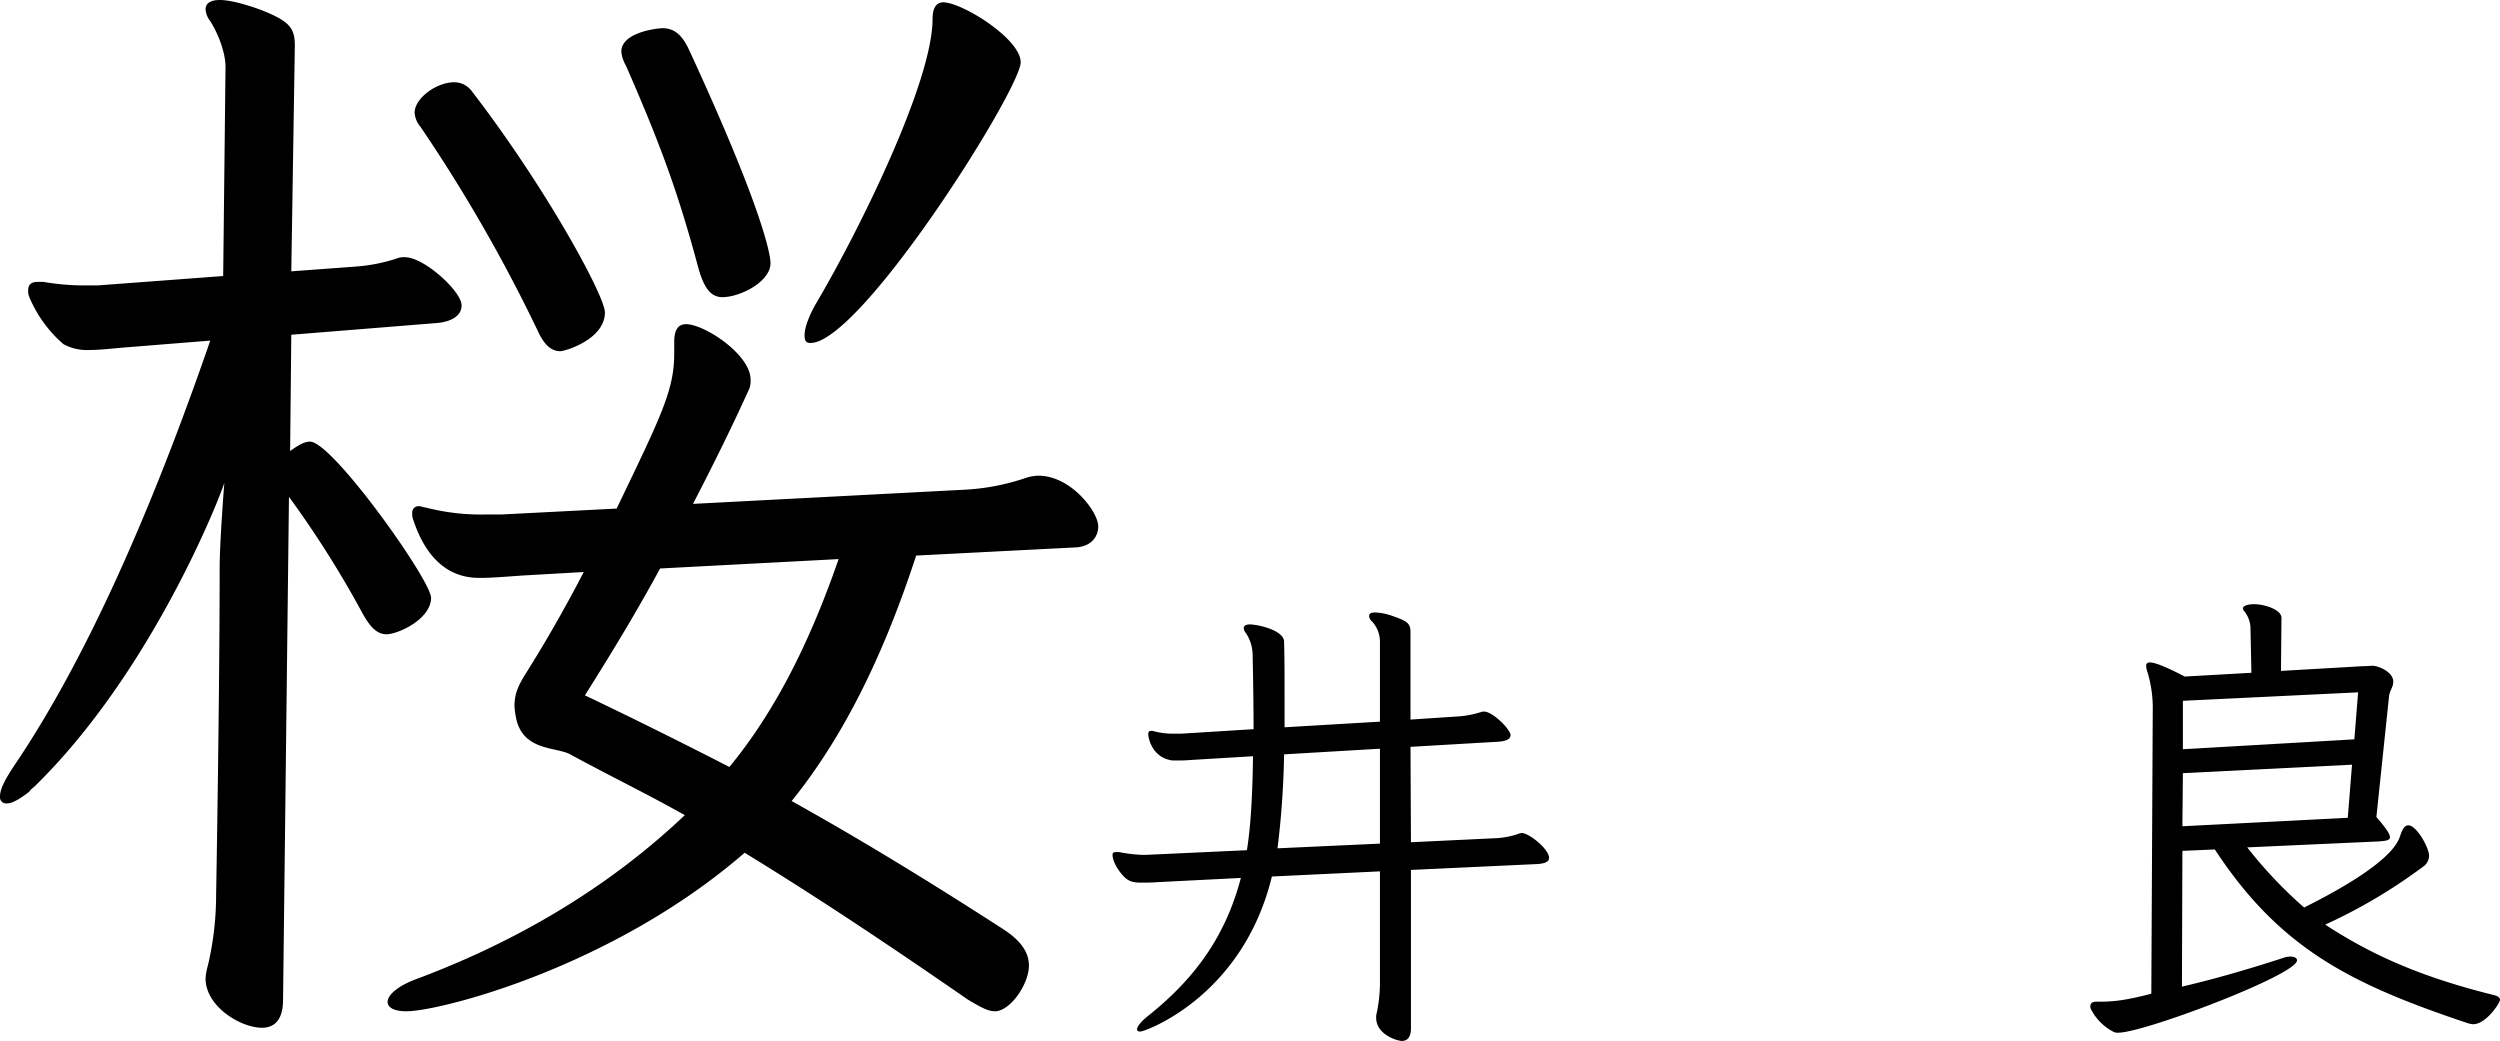 <svg xmlns="http://www.w3.org/2000/svg" viewBox="0 0 665.14 276.95"><g id="レイヤー_2" data-name="レイヤー 2"><g id="レイヤー_1-2" data-name="レイヤー 1"><g id="_4列目" data-name="4列目"><path d="M75.31,265.94c0,5.31-2.19,7.5-5.62,7.5-5.63,0-15-5.63-15-13.13a16.15,16.15,0,0,1,.62-3.43,82.1,82.1,0,0,0,2.19-18.76s.94-53.12.94-86.87c0-7.19,1.25-22.81,1.25-22.81-1.57,5-19.69,50.62-50.31,80.62-.63.63-1.26.94-1.57,1.56-2.81,2.19-4.69,3.13-5.93,3.13A1.66,1.66,0,0,1,0,211.88c0-1.88,1.25-4.38,3.75-8.13,19.06-28.13,36.56-67.81,52.19-113.13L32.5,92.5c-3.44.31-6.25.62-8.75.62a13.07,13.07,0,0,1-6.87-1.56,33.68,33.68,0,0,1-9.07-12.5,4,4,0,0,1-.31-1.87C7.5,75.62,8.44,75,10,75h1.56a64.38,64.38,0,0,0,10.63.94h3.75l33.44-2.5L60,17.81c0-3.75-1.88-8.75-4.06-12.19A5.75,5.75,0,0,1,54.69,2.5C54.69.94,55.94,0,58.44,0s6.25.94,10.62,2.5c8.13,3.12,9.38,5,9.38,9.69l-.94,60,16.88-1.25a45.14,45.14,0,0,0,11.24-2.19,4.7,4.7,0,0,1,2.19-.31c5,0,15,9.06,15,12.81,0,2.81-2.81,4.37-6.56,4.69L77.5,89.06,77.19,120c2.19-1.56,3.75-2.5,5.31-2.5,5.94,0,32.19,36.88,32.19,41.56,0,5.63-8.75,9.69-11.88,9.69-2.81,0-4.69-2.5-6.56-5.94a270.36,270.36,0,0,0-19.37-30.62ZM243.75,147.81c-9.06,27.81-20,49.07-33.13,65.31,19.07,10.63,36.88,21.57,56.26,34.07,4.37,2.81,6.87,5.93,6.87,9.69,0,5-5,12.18-9.06,12.18-1.88,0-4.07-1.25-7.19-3.12-21.25-14.69-40-27.19-59.38-39.06-35.31,30.62-81.24,42.18-90,42.18-3.12,0-5-.94-5-2.5,0-1.87,2.82-4.37,8.13-6.25,29.06-10.93,52.5-25.93,70.94-43.43-9.38-5.32-20.31-10.63-30.63-16.26-3.75-1.87-11.87-.93-14.06-8.74a21.83,21.83,0,0,1-.62-4.07c0-3.43,1.24-5.62,2.5-7.81,5.93-9.38,11.24-18.75,15.93-27.81l-16.25.93c-4.68.32-8.12.63-11.25.63-3.43,0-12.81-.31-17.81-15.31a4,4,0,0,1-.31-1.88,1.65,1.65,0,0,1,1.87-1.87c.63,0,.94.31,1.56.31a59.24,59.24,0,0,0,16.26,1.88h4.06l30.62-1.57c11.88-24.69,15.32-31.56,15.32-41.25V90.94c0-3.44,1.24-4.69,3.12-4.69,5,0,17.19,8.13,17.19,14.69a5.58,5.58,0,0,1-.63,3.12c-4.68,10.32-9.68,20.32-14.68,30l71.87-3.75a60.1,60.1,0,0,0,16.56-3.12,11.34,11.34,0,0,1,3.44-.63c8.75,0,15.94,9.69,15.94,13.44,0,3.12-2.19,5.31-5.63,5.62ZM149.06,93.44c-2.5,0-4.37-1.88-5.94-5.32a418.26,418.26,0,0,0-31.24-54.37A6.49,6.49,0,0,1,110.31,30c0-3.75,5.63-8.12,10.63-8.12a5.89,5.89,0,0,1,4.68,2.5C145.31,50,160.94,78.75,160.94,83.12,160.94,90.31,150.31,93.44,149.06,93.44Zm26.56,57.81c-5.93,10.94-12.5,21.87-20,33.75,13.76,6.56,26.88,13.12,38.44,19.06C205.62,190,215,172.19,223.12,148.75Zm16.57-72.19c-3.13,0-5-2.5-6.57-8.44C180,49.69,175,36.88,166.56,17.5a9,9,0,0,1-1.25-3.75c0-5.31,10-6.25,10.94-6.25,3.44,0,5.31,2.19,6.87,5.31C202.5,54.69,205,67.5,205,70,205,75,196.88,79.06,192.19,79.06Zm21.87,10c0-1.56.94-4.68,3.13-8.44C228.44,61.56,248.12,21.88,248.12,5c0-2.81.94-4.38,2.82-4.38,5,0,20.62,9.69,20.62,15.94,0,7.19-42.5,74.69-55.94,74.69C214.38,91.25,214.06,90.62,214.06,89.06Z"/><path d="M375.39,231.45V273.7c0,2.25-1,3.25-2.37,3.25s-6.88-1.75-6.88-6.12a4.06,4.06,0,0,1,.13-1.25,39.53,39.53,0,0,0,.87-7.5V231.83l-28.75,1.37c-7.75,32-33.75,41.25-35,41.25-.62,0-.87-.25-.87-.62,0-.63.87-1.88,2.87-3.5,12.75-10.13,20.75-21.5,24.75-36.75L308,234.7c-1.75.13-3.13.13-4.25.13-2.13,0-3.25-.25-4.5-1.38-1.88-1.87-3.25-4.37-3.25-6,0-.5.25-.75,1-.75h.75a37.91,37.91,0,0,0,6.37.75h.63l27-1.25c1.12-7,1.5-15.87,1.62-25l-16.62,1c-1.38.13-2.5.13-3.5.13H312c-5.38-.63-6.5-5.88-6.5-7,0-.63.25-.88.75-.88a2.32,2.32,0,0,1,.87.13,20.11,20.11,0,0,0,5.5.62h1.63L333.52,194c0-7-.13-13.87-.25-19.87a10.7,10.7,0,0,0-1.75-5.63,2.61,2.61,0,0,1-.63-1.37c0-.63.63-1,1.63-1,2,0,9.12,1.5,9.12,4.62.13,4.25.13,9.5.13,15.38v7.37l25.37-1.5V170.7a7.85,7.85,0,0,0-2.25-5.5,1.91,1.91,0,0,1-.62-1.37c0-.63.62-.88,1.62-.88a16,16,0,0,1,5.13,1.13c3.62,1.25,4.25,2,4.25,4.12v23.25l13.12-.87a26.74,26.74,0,0,0,5.63-1.13,1.91,1.91,0,0,1,.87-.12c2.25,0,7,4.75,7,6.25,0,1.12-1.37,1.62-3.12,1.75l-23.5,1.37.12,25.38L398.14,223a21.33,21.33,0,0,0,5.75-1.12,2.88,2.88,0,0,1,1-.25c1.88,0,7.25,4.25,7.25,6.62,0,1.13-1.37,1.5-3,1.63Zm-8.25-32.25-25.5,1.5a235.18,235.18,0,0,1-1.75,25l27.25-1.25Z"/><path d="M597.89,225.45a116.88,116.88,0,0,0,15.13,16c23.25-11.62,25-17.37,25.62-19.25s1.25-2.62,2.13-2.62c2.12,0,5.5,5.87,5.5,8.12a3.63,3.63,0,0,1-1.75,3A142.25,142.25,0,0,1,618.64,246c12.25,8,25.25,13.88,44.88,18.75,1.12.25,1.62.75,1.62,1.25,0,.88-3.75,6.5-7.12,6.5a6.14,6.14,0,0,1-1.38-.25c-31-10.37-50-19.75-67.37-46.25l-8.63.38-.12,36.12c7.5-1.75,16.12-4.12,26.87-7.62a6.26,6.26,0,0,1,2-.38c1,0,1.75.38,1.75,1,0,3.88-40.75,19.25-47.5,19.25a2.45,2.45,0,0,1-1.37-.25,13.75,13.75,0,0,1-5.75-5.62,2,2,0,0,1-.38-1.13c0-.75.5-1.25,1.5-1.25H559c4,0,7.62-.62,13.37-2.12l.38-75.25a33,33,0,0,0-1.38-10.25,5.48,5.48,0,0,1-.37-1.75c0-.5.25-.88,1-.88,1.25,0,4,1,9.25,3.75L599,179l-.25-12.12a7.45,7.45,0,0,0-1.75-4.38c-.13-.25-.25-.37-.25-.62,0-.75,1.37-1.13,3-1.13,2.87,0,7.25,1.5,7.25,3.63l-.13,14.12,21.63-1.25c1.25,0,2-.12,2.75-.12,1.5,0,5.5,1.62,5.5,4.25,0,1.37-1,2.5-1.13,3.87l-3.37,32.13c2.5,2.87,3.62,4.5,3.62,5.37s-1.25,1-3.25,1.13Zm27.88-22-45,2.25-.13,14.13,44-2.25Zm1.62-19.25-46.62,2.25v12.88l45.62-2.63Z"/></g></g></g></svg>